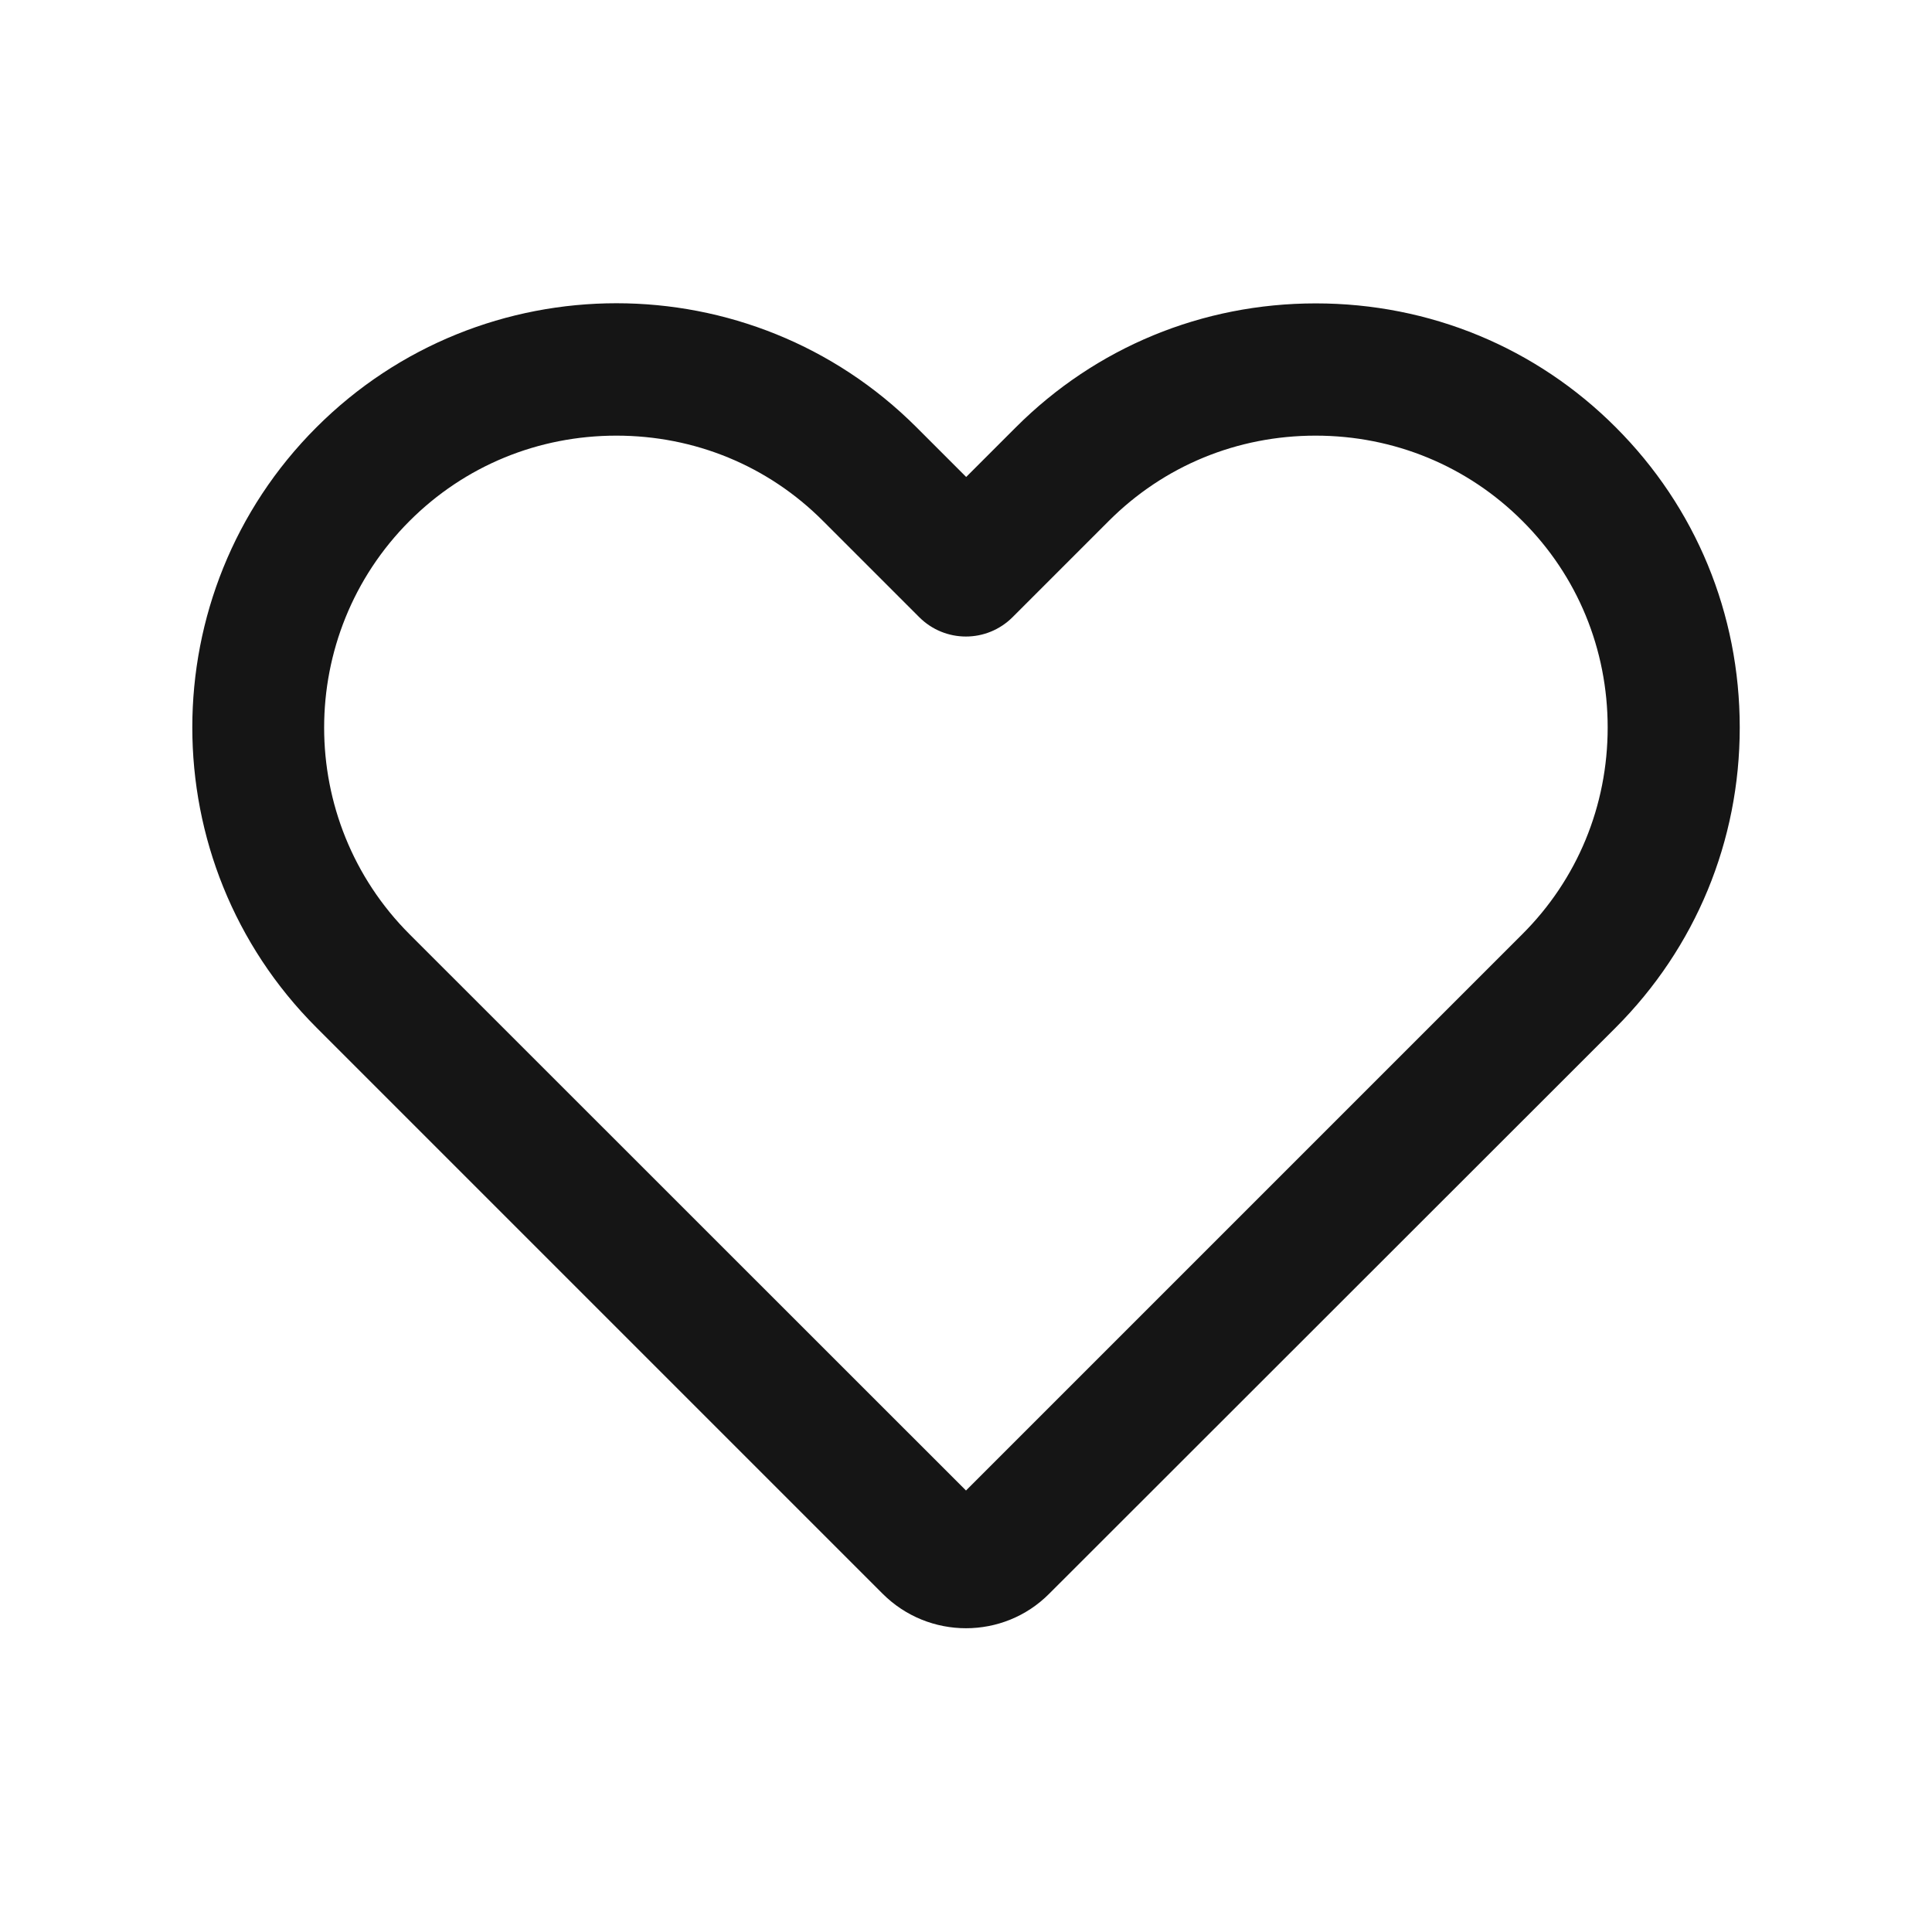 <?xml version="1.0" standalone="no"?><!DOCTYPE svg PUBLIC "-//W3C//DTD SVG 1.1//EN" "http://www.w3.org/Graphics/SVG/1.1/DTD/svg11.dtd"><svg t="1616687334053" class="icon" viewBox="0 0 1024 1024" version="1.1" xmlns="http://www.w3.org/2000/svg" p-id="8177" xmlns:xlink="http://www.w3.org/1999/xlink" width="200" height="200"><defs><style type="text/css"></style></defs><path d="M512 863c-16 0-32-6.1-44.2-18.3L167.7 544.6c-87.7-87.7-87.7-230.4 0-318.1s230.4-87.7 318.1 0l26.3 26.3 26.3-26.3c42.4-42.4 98.8-65.7 159-65.7s116.7 23.3 159 65.7c42.4 42.4 65.7 98.8 65.7 159.1 0 60.2-23.4 116.7-65.8 159.1l-300.2 300C544 856.9 528 863 512 863zM326.7 230.9c-41.5 0-80.4 16-109.6 45.2-60.4 60.4-60.4 158.7 0 219.1L512 790l294.8-294.8c29.2-29.1 45.3-68 45.3-109.6 0-41.5-16-80.4-45.2-109.5-29.1-29.1-68-45.2-109.6-45.2s-80.4 16-109.6 45.2l-51 51c-13.7 13.7-35.8 13.7-49.5 0l-51-51c-29.1-29.2-68-45.2-109.5-45.2z" fill="#151515" p-id="8178"></path></svg>